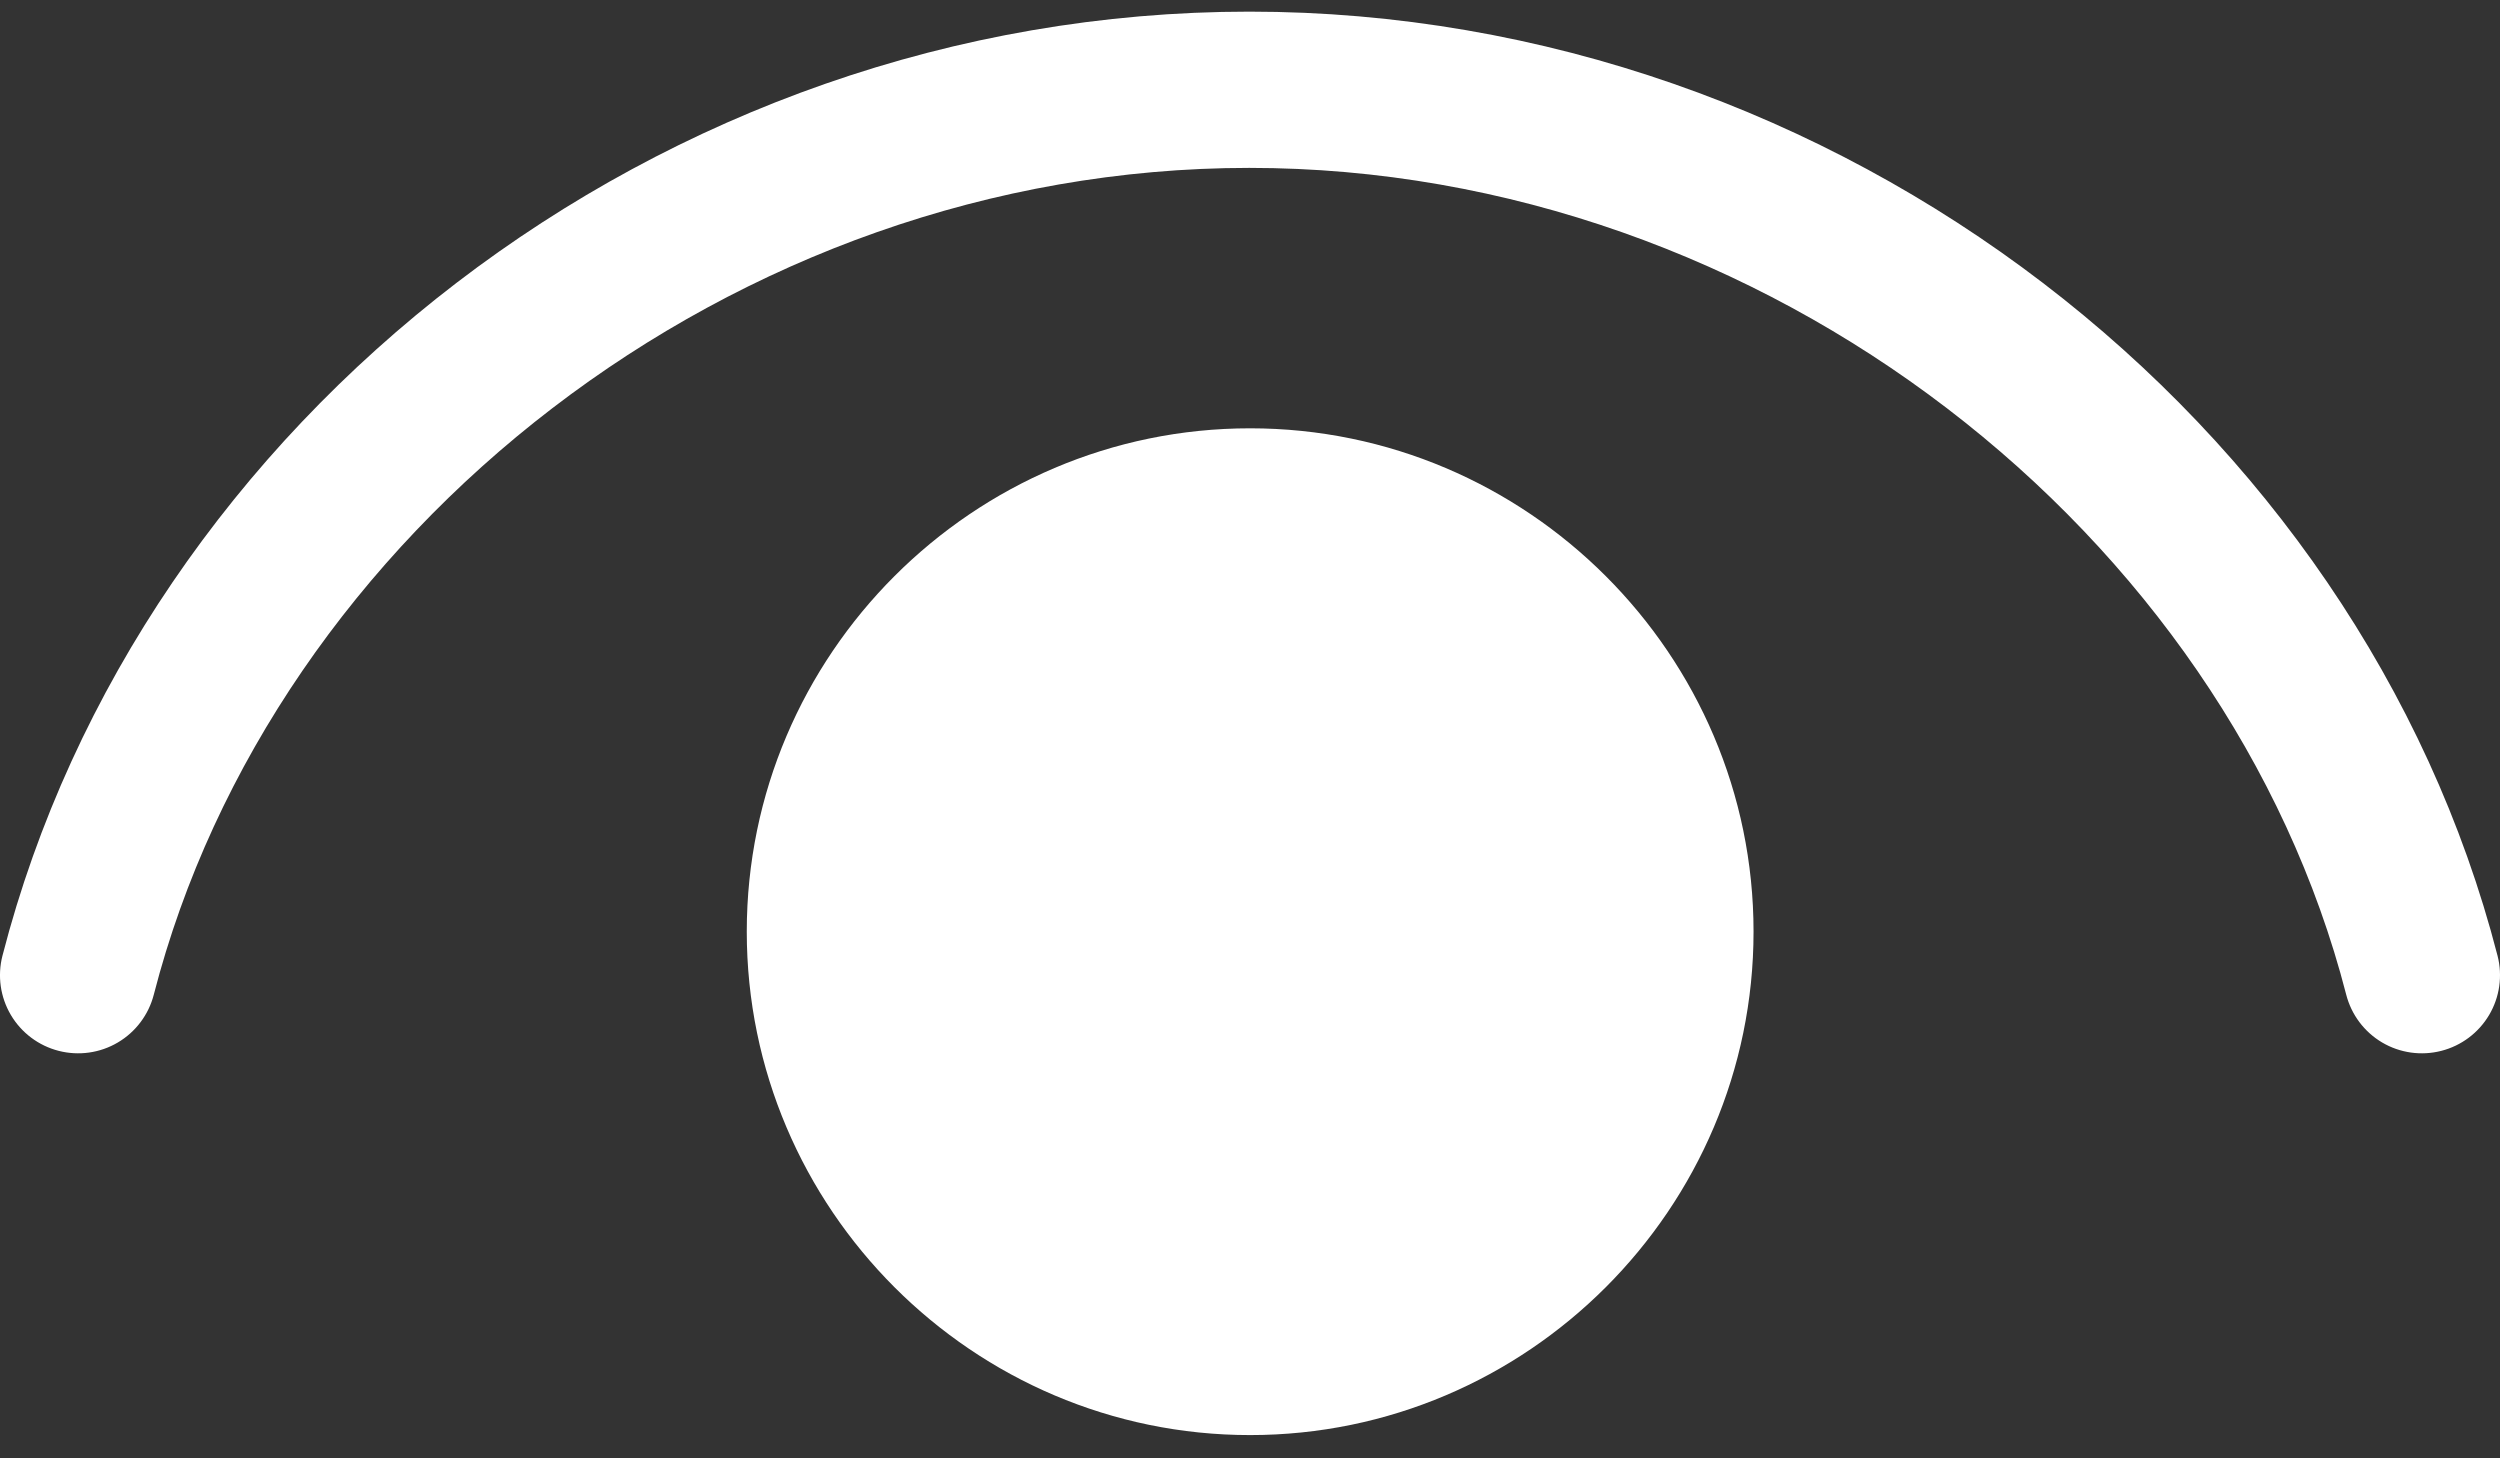 <svg width="96" height="56" viewBox="0 0 96 56" fill="none" xmlns="http://www.w3.org/2000/svg">
<rect x="0" y="0" width="96" height="56" fill="#333333" stroke="none"/>
<path d="M47.973 0.447C25.333 0.447 5.386 16.139 0.094 36.701C-0.104 37.472 0.012 38.29 0.417 38.975C0.823 39.66 1.483 40.156 2.254 40.353C3.025 40.551 3.843 40.435 4.527 40.03C5.212 39.625 5.708 38.964 5.906 38.193C10.466 20.475 28.132 6.447 47.973 6.447C67.813 6.447 85.535 20.48 90.094 38.193C90.292 38.964 90.788 39.625 91.472 40.03C92.157 40.435 92.975 40.551 93.746 40.353C94.517 40.156 95.177 39.66 95.583 38.975C95.988 38.29 96.104 37.472 95.906 36.701C90.613 16.134 70.612 0.447 47.973 0.447ZM48.004 16.447C37.364 16.447 28.676 25.135 28.676 35.775C28.676 46.416 37.364 55.107 48.004 55.107C58.644 55.107 67.336 46.416 67.336 35.775C67.336 25.135 58.644 16.447 48.004 16.447Z" fill="white"/>
</svg>
